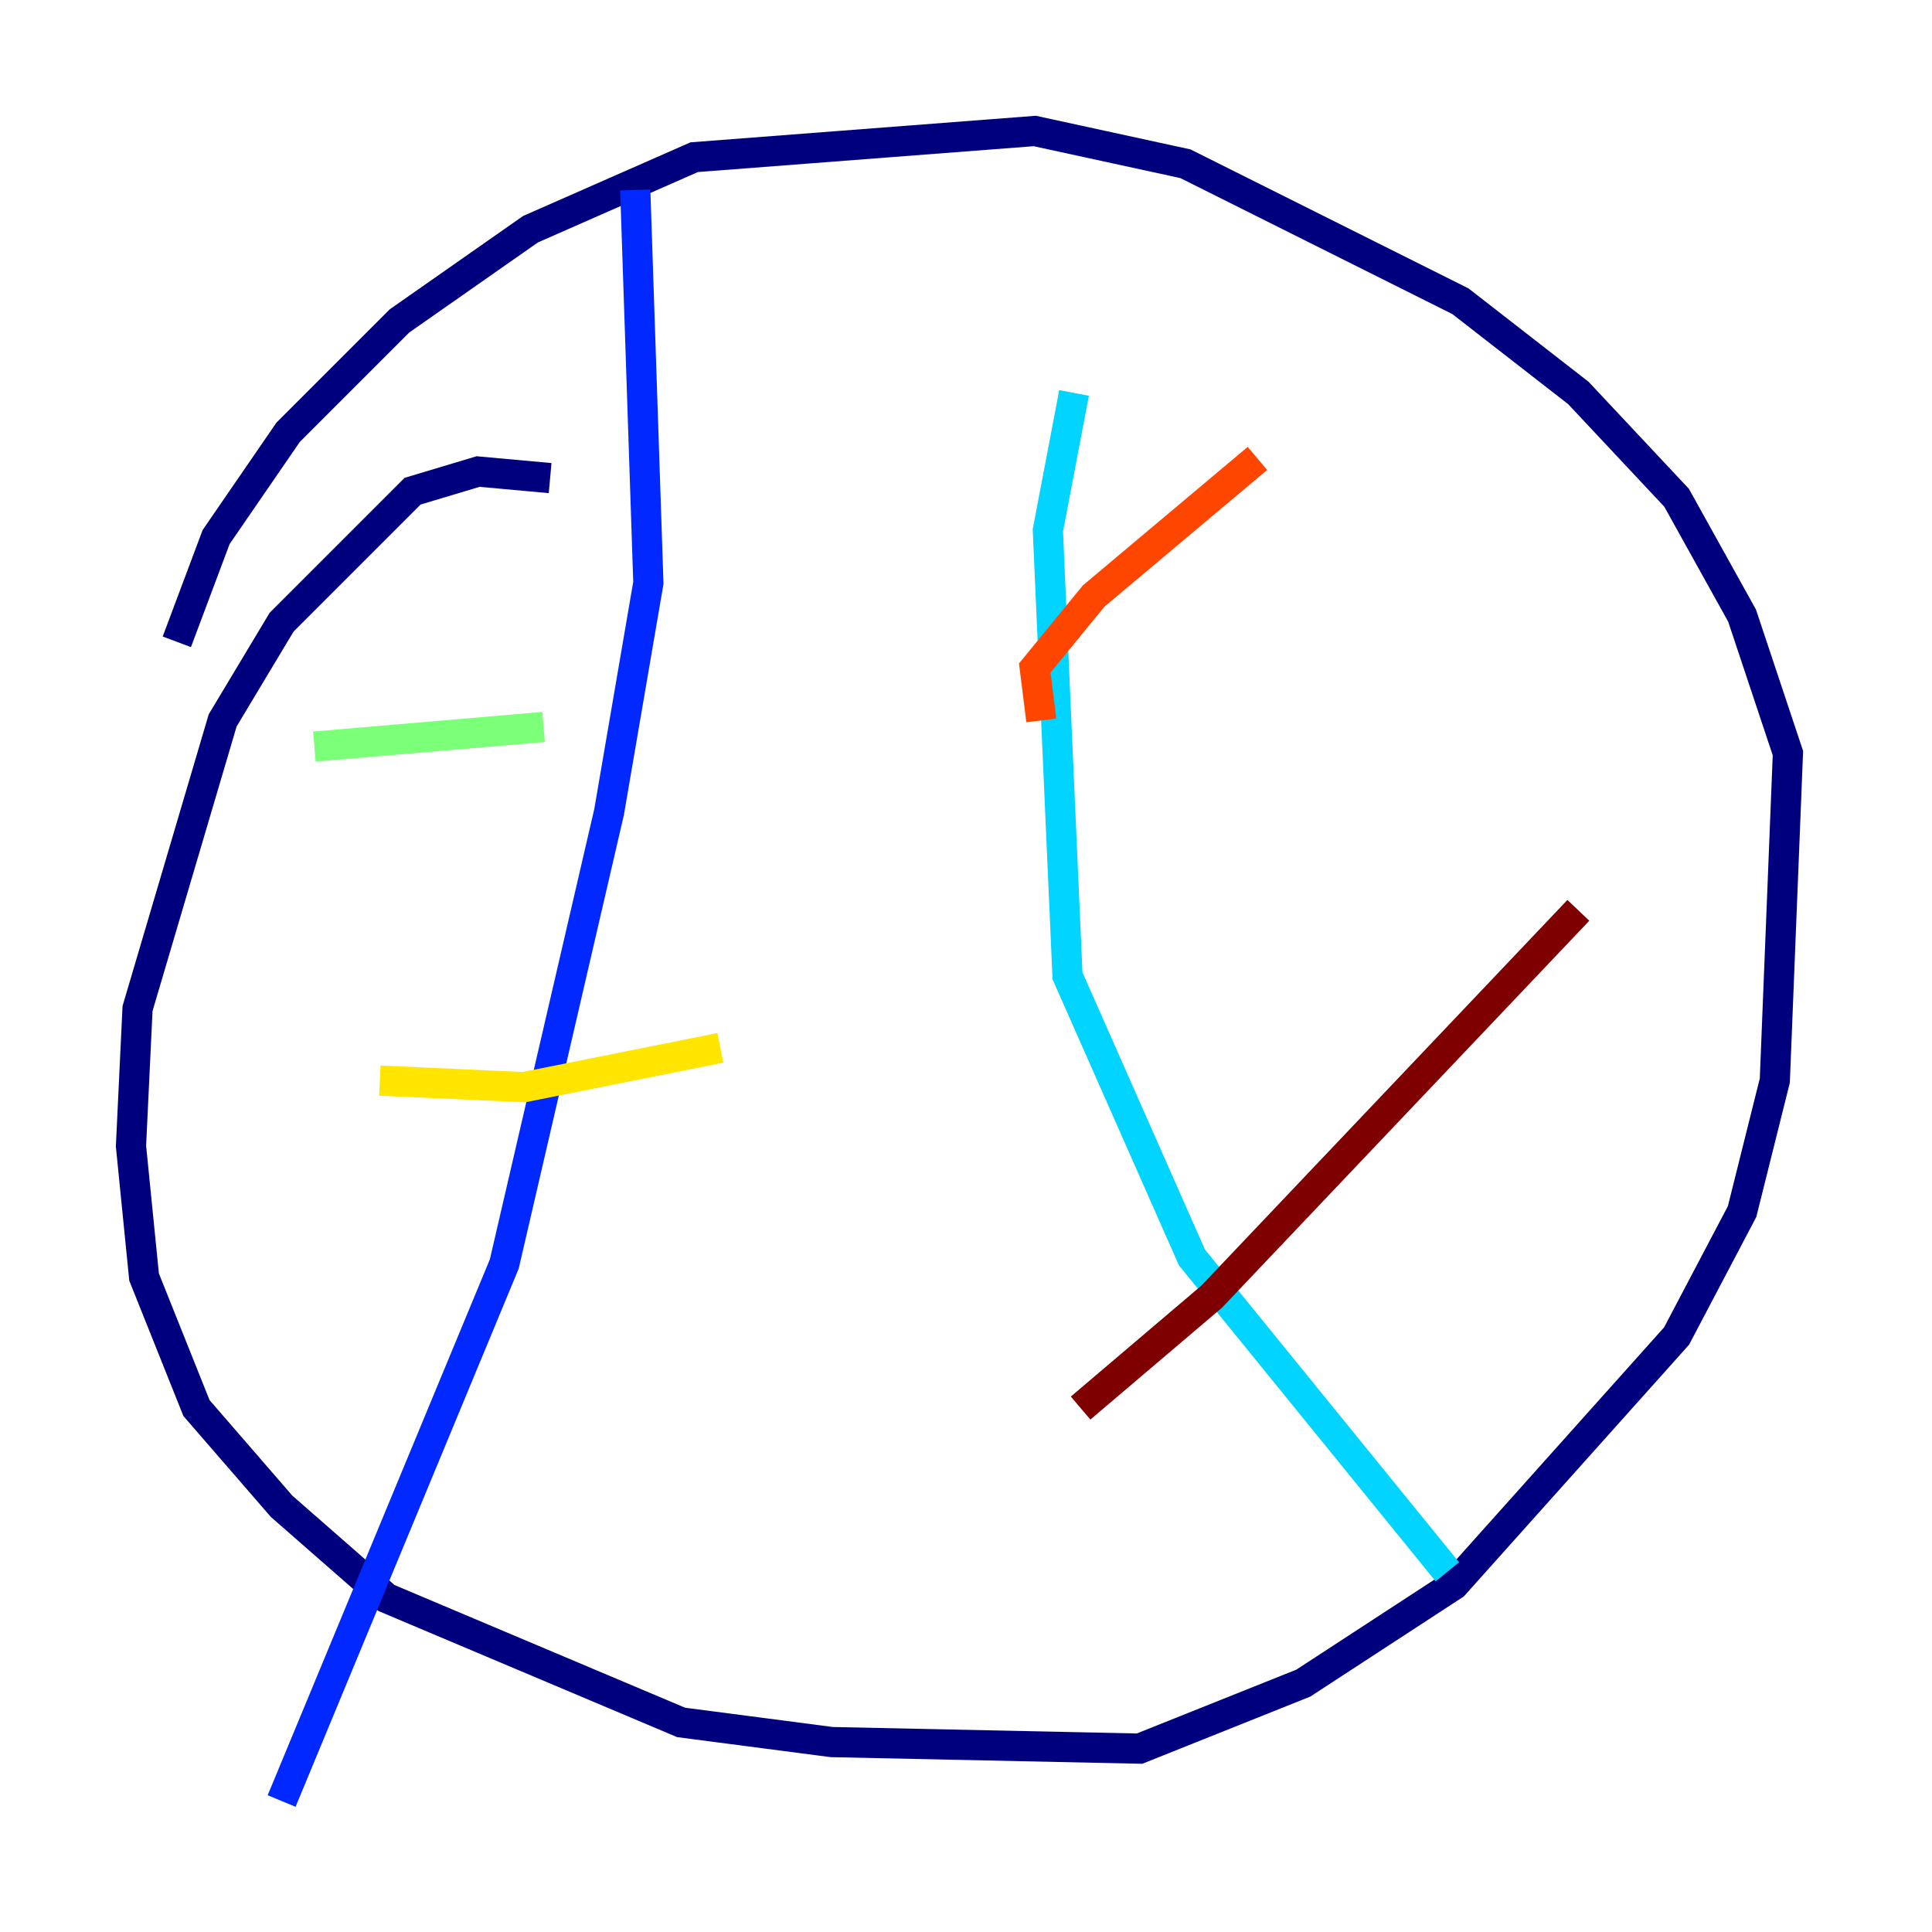 <?xml version="1.0" encoding="utf-8" ?>
<svg baseProfile="tiny" height="128" version="1.2" viewBox="0,0,128,128" width="128" xmlns="http://www.w3.org/2000/svg" xmlns:ev="http://www.w3.org/2001/xml-events" xmlns:xlink="http://www.w3.org/1999/xlink"><defs /><polyline fill="none" points="36.447,31.675 31.675,31.241 27.336,32.542 18.658,41.22 14.752,47.729 9.112,66.82 8.678,75.932 9.546,84.61 13.017,93.288 18.658,99.797 25.6,105.871 45.125,114.115 55.105,115.417 75.498,115.851 86.346,111.512 96.325,105.003 111.078,88.515 115.417,80.271 117.586,71.593 118.454,49.898 115.417,40.786 111.078,32.976 104.57,26.034 96.759,19.959 78.536,10.848 68.556,8.678 45.993,10.414 35.146,15.186 26.468,21.261 19.091,28.637 14.319,35.58 11.715,42.522" stroke="#00007f" stroke-width="2" /><polyline fill="none" points="42.088,12.583 42.956,38.617 40.352,53.803 33.41,83.742 18.658,119.322" stroke="#0028ff" stroke-width="2" /><polyline fill="none" points="71.159,26.034 69.424,35.146 70.725,64.651 78.969,83.308 95.891,104.136" stroke="#00d4ff" stroke-width="2" /><polyline fill="none" points="20.827,49.464 36.014,48.163" stroke="#7cff79" stroke-width="2" /><polyline fill="none" points="25.166,71.593 34.712,72.027 47.729,69.424" stroke="#ffe500" stroke-width="2" /><polyline fill="none" points="68.99,47.729 68.556,44.258 72.461,39.485 83.308,30.373" stroke="#ff4600" stroke-width="2" /><polyline fill="none" points="71.593,93.288 80.271,85.912 104.57,60.312" stroke="#7f0000" stroke-width="2" /></svg>